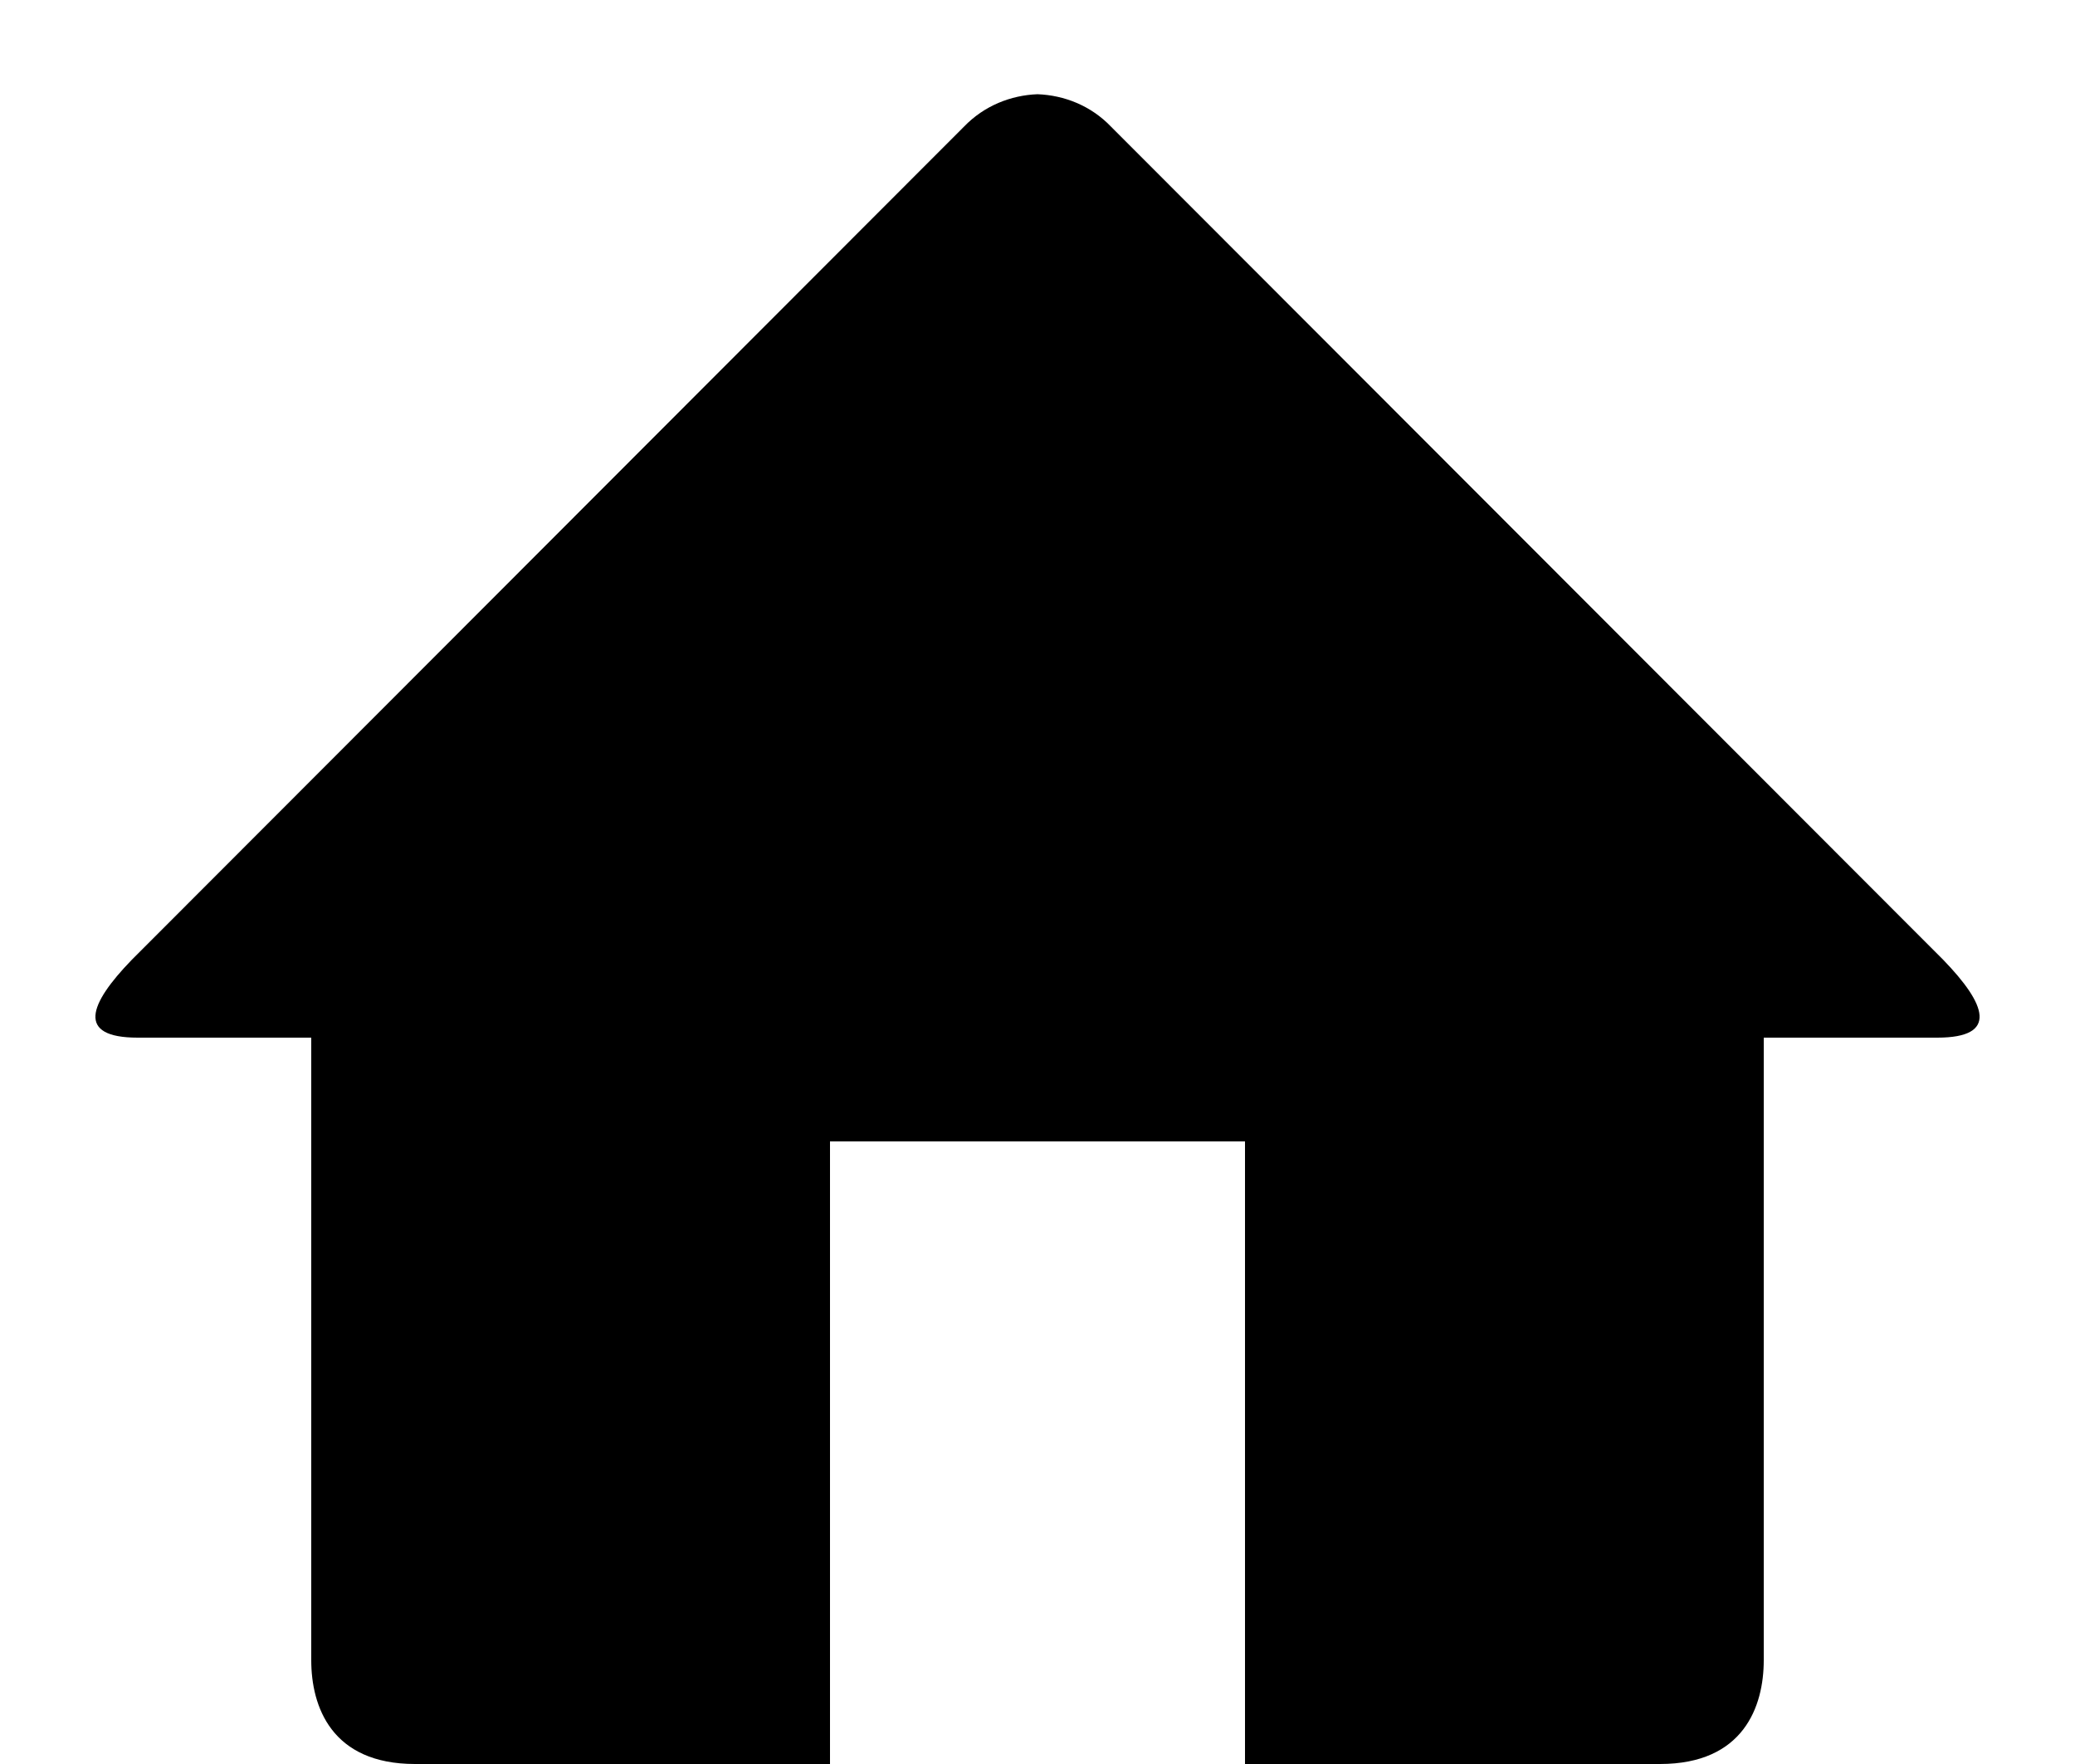 <?xml version="1.0" encoding="UTF-8" standalone="no"?>
<svg width="20px" height="17px" viewBox="0 0 20 17" version="1.1" xmlns="http://www.w3.org/2000/svg" xmlns:xlink="http://www.w3.org/1999/xlink">
    <!-- Generator: Sketch 3.8.3 (29802) - http://www.bohemiancoding.com/sketch -->
    <title>home</title>
    <desc>Created with Sketch.</desc>
    <defs></defs>
    <g id="Page-1" stroke="none" stroke-width="1" fill="none" fill-rule="evenodd">
        <g id="home" fill="#000000">
            <g id="Home">
                <g>
                    <path d="M18.672,10 L17,10 L17,16 C17,16.445 16.806,17 16,17 L12,17 L12,11 L8,11 L8,17 L4,17 C3.194,17 3,16.445 3,16 L3,10 L1.328,10 C0.73,10 0.858,9.676 1.268,9.252 L9.292,1.22 C9.487,1.018 9.743,0.918 10,0.908 C10.257,0.918 10.513,1.017 10.708,1.22 L18.731,9.251 C19.142,9.676 19.27,10 18.672,10 L18.672,10 Z" id="Shape"></path>
                </g>
            </g>
        </g>
    </g>
</svg>